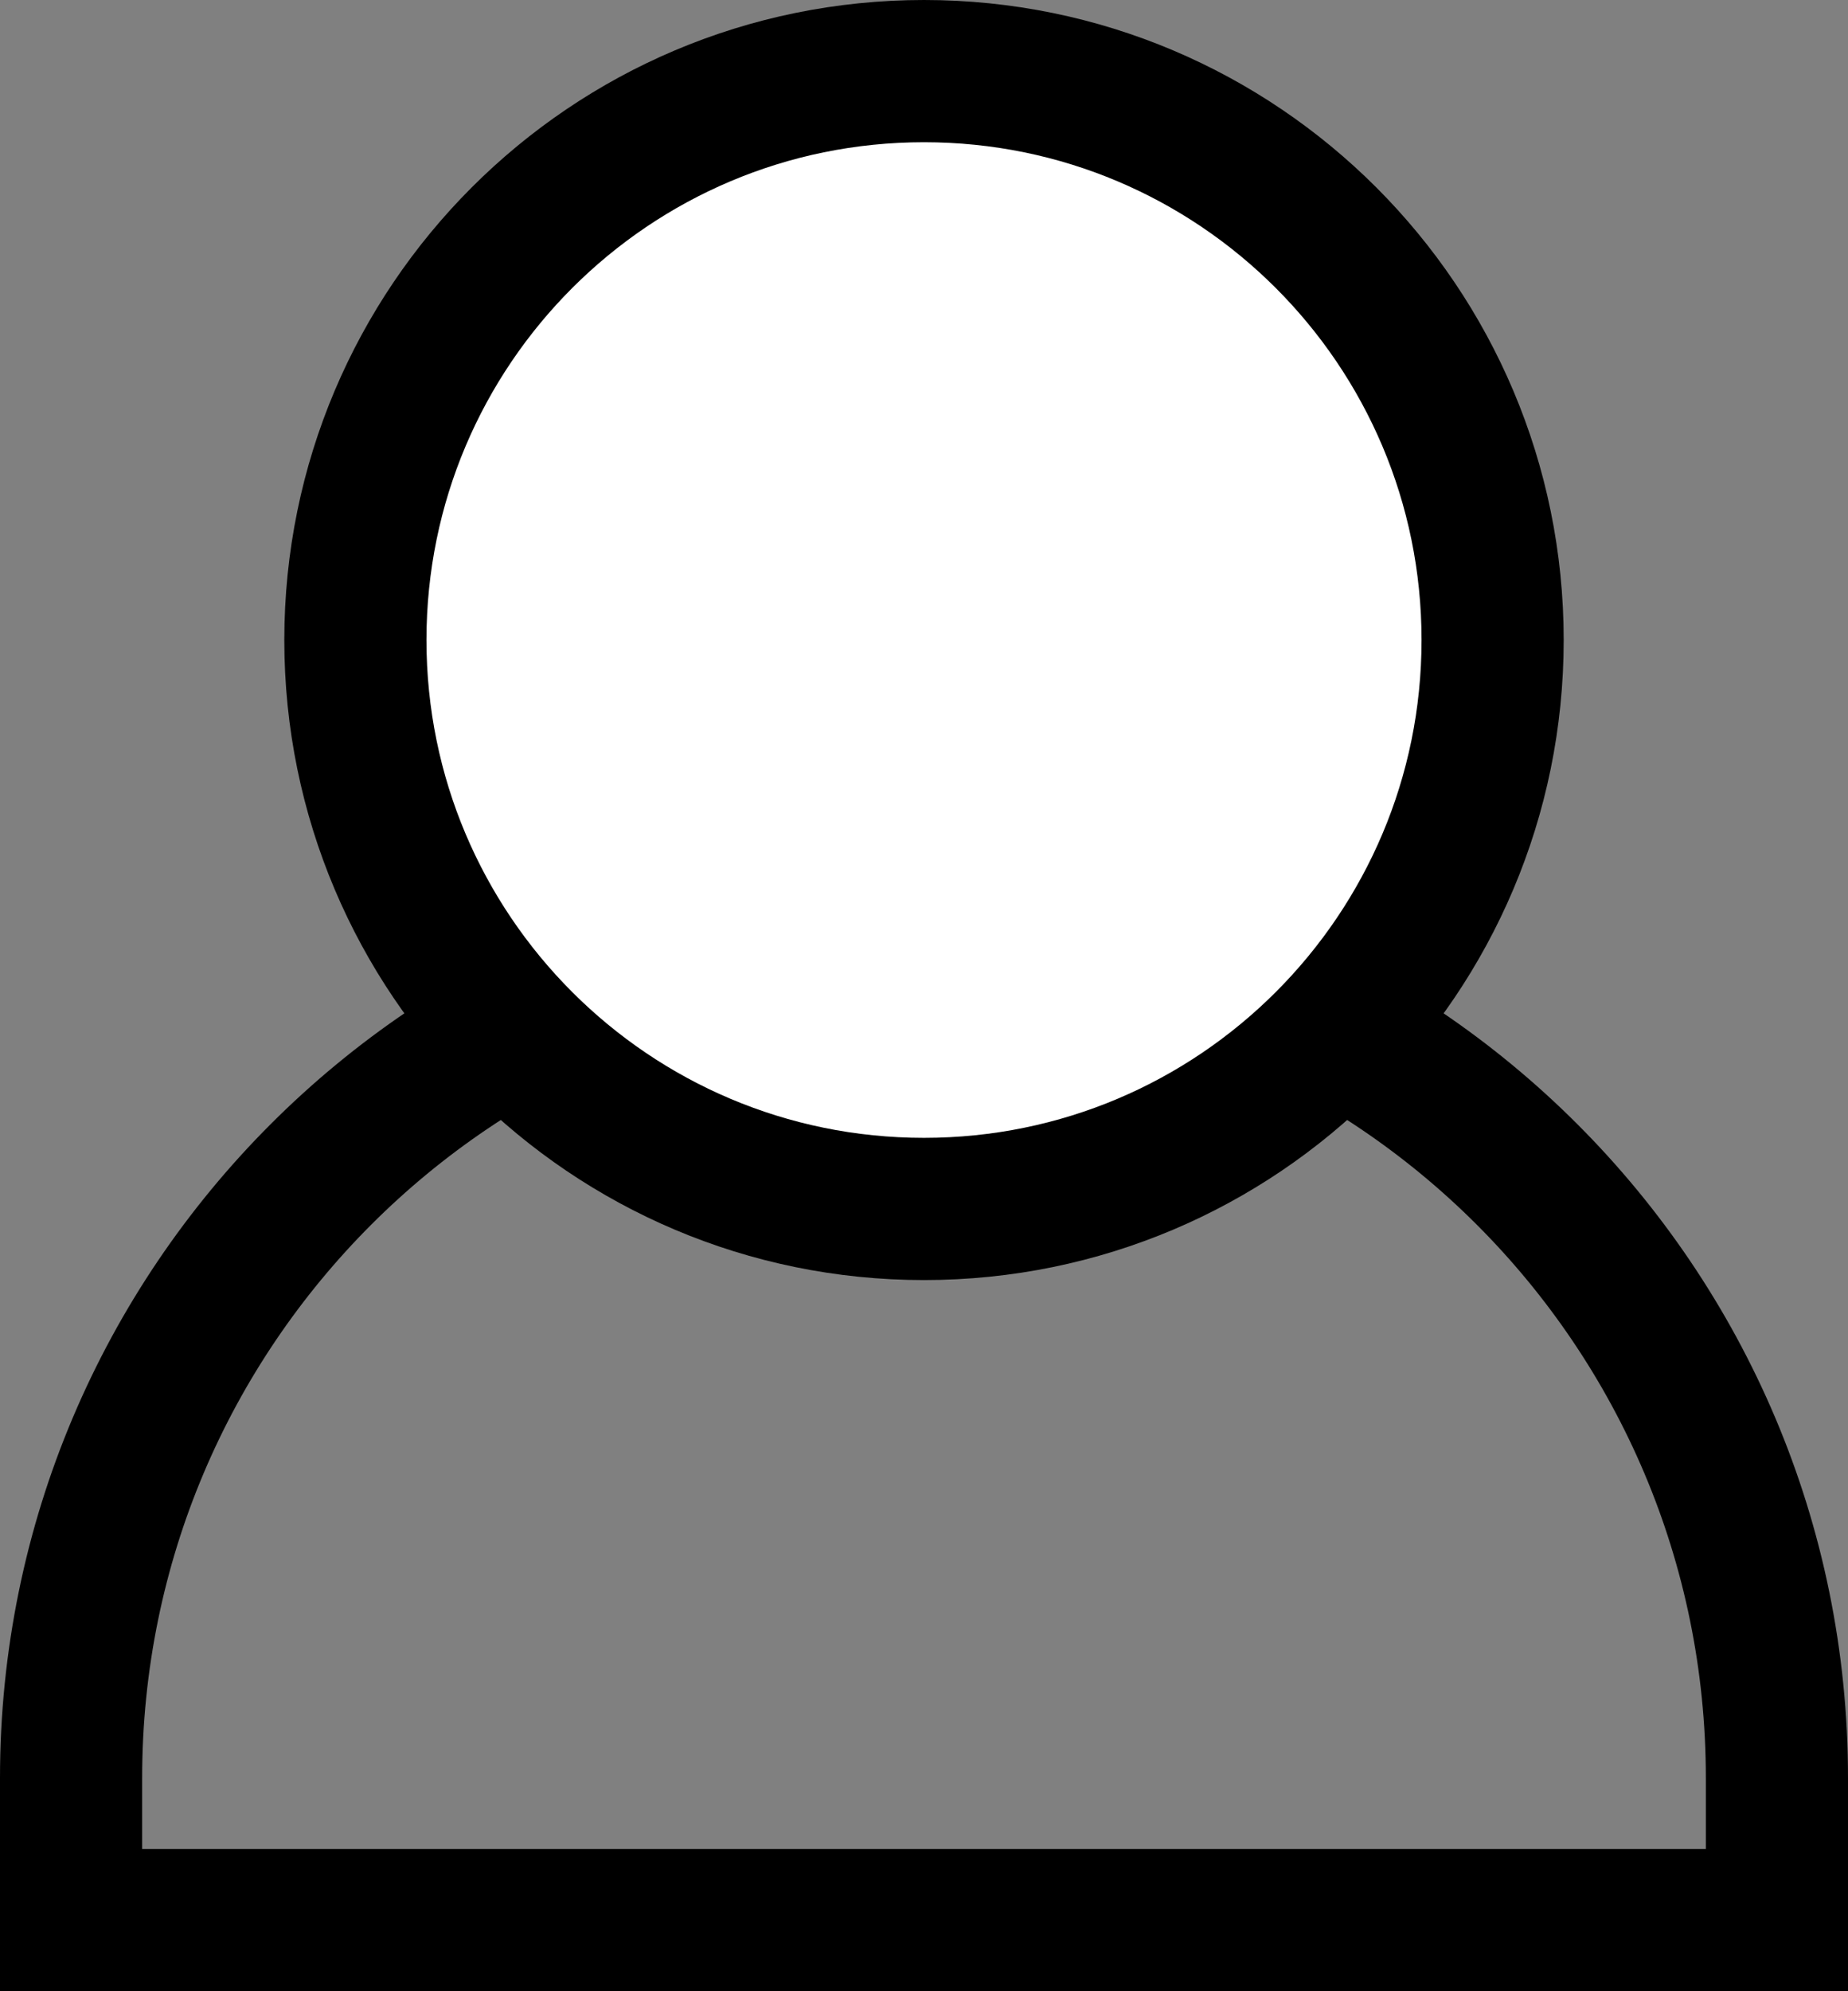 <svg width="26" height="28" viewBox="0 0 26 28" fill="none" xmlns="http://www.w3.org/2000/svg">
<rect x="0" y="0" width="26" height="28" fill="#808080" stroke="none"/>
<path d="M25 27H1V25C1 18.373 6.373 13 13 13C19.627 13 25 18.373 25 25V27Z" stroke="black" stroke-width="2"/>
<path d="M21 9C21 13.418 17.418 17 13 17C8.582 17 5 13.418 5 9C5 4.582 8.582 1 13 1C17.418 1 21 4.582 21 9Z" fill="white" stroke="black" stroke-width="2"/>
</svg>
